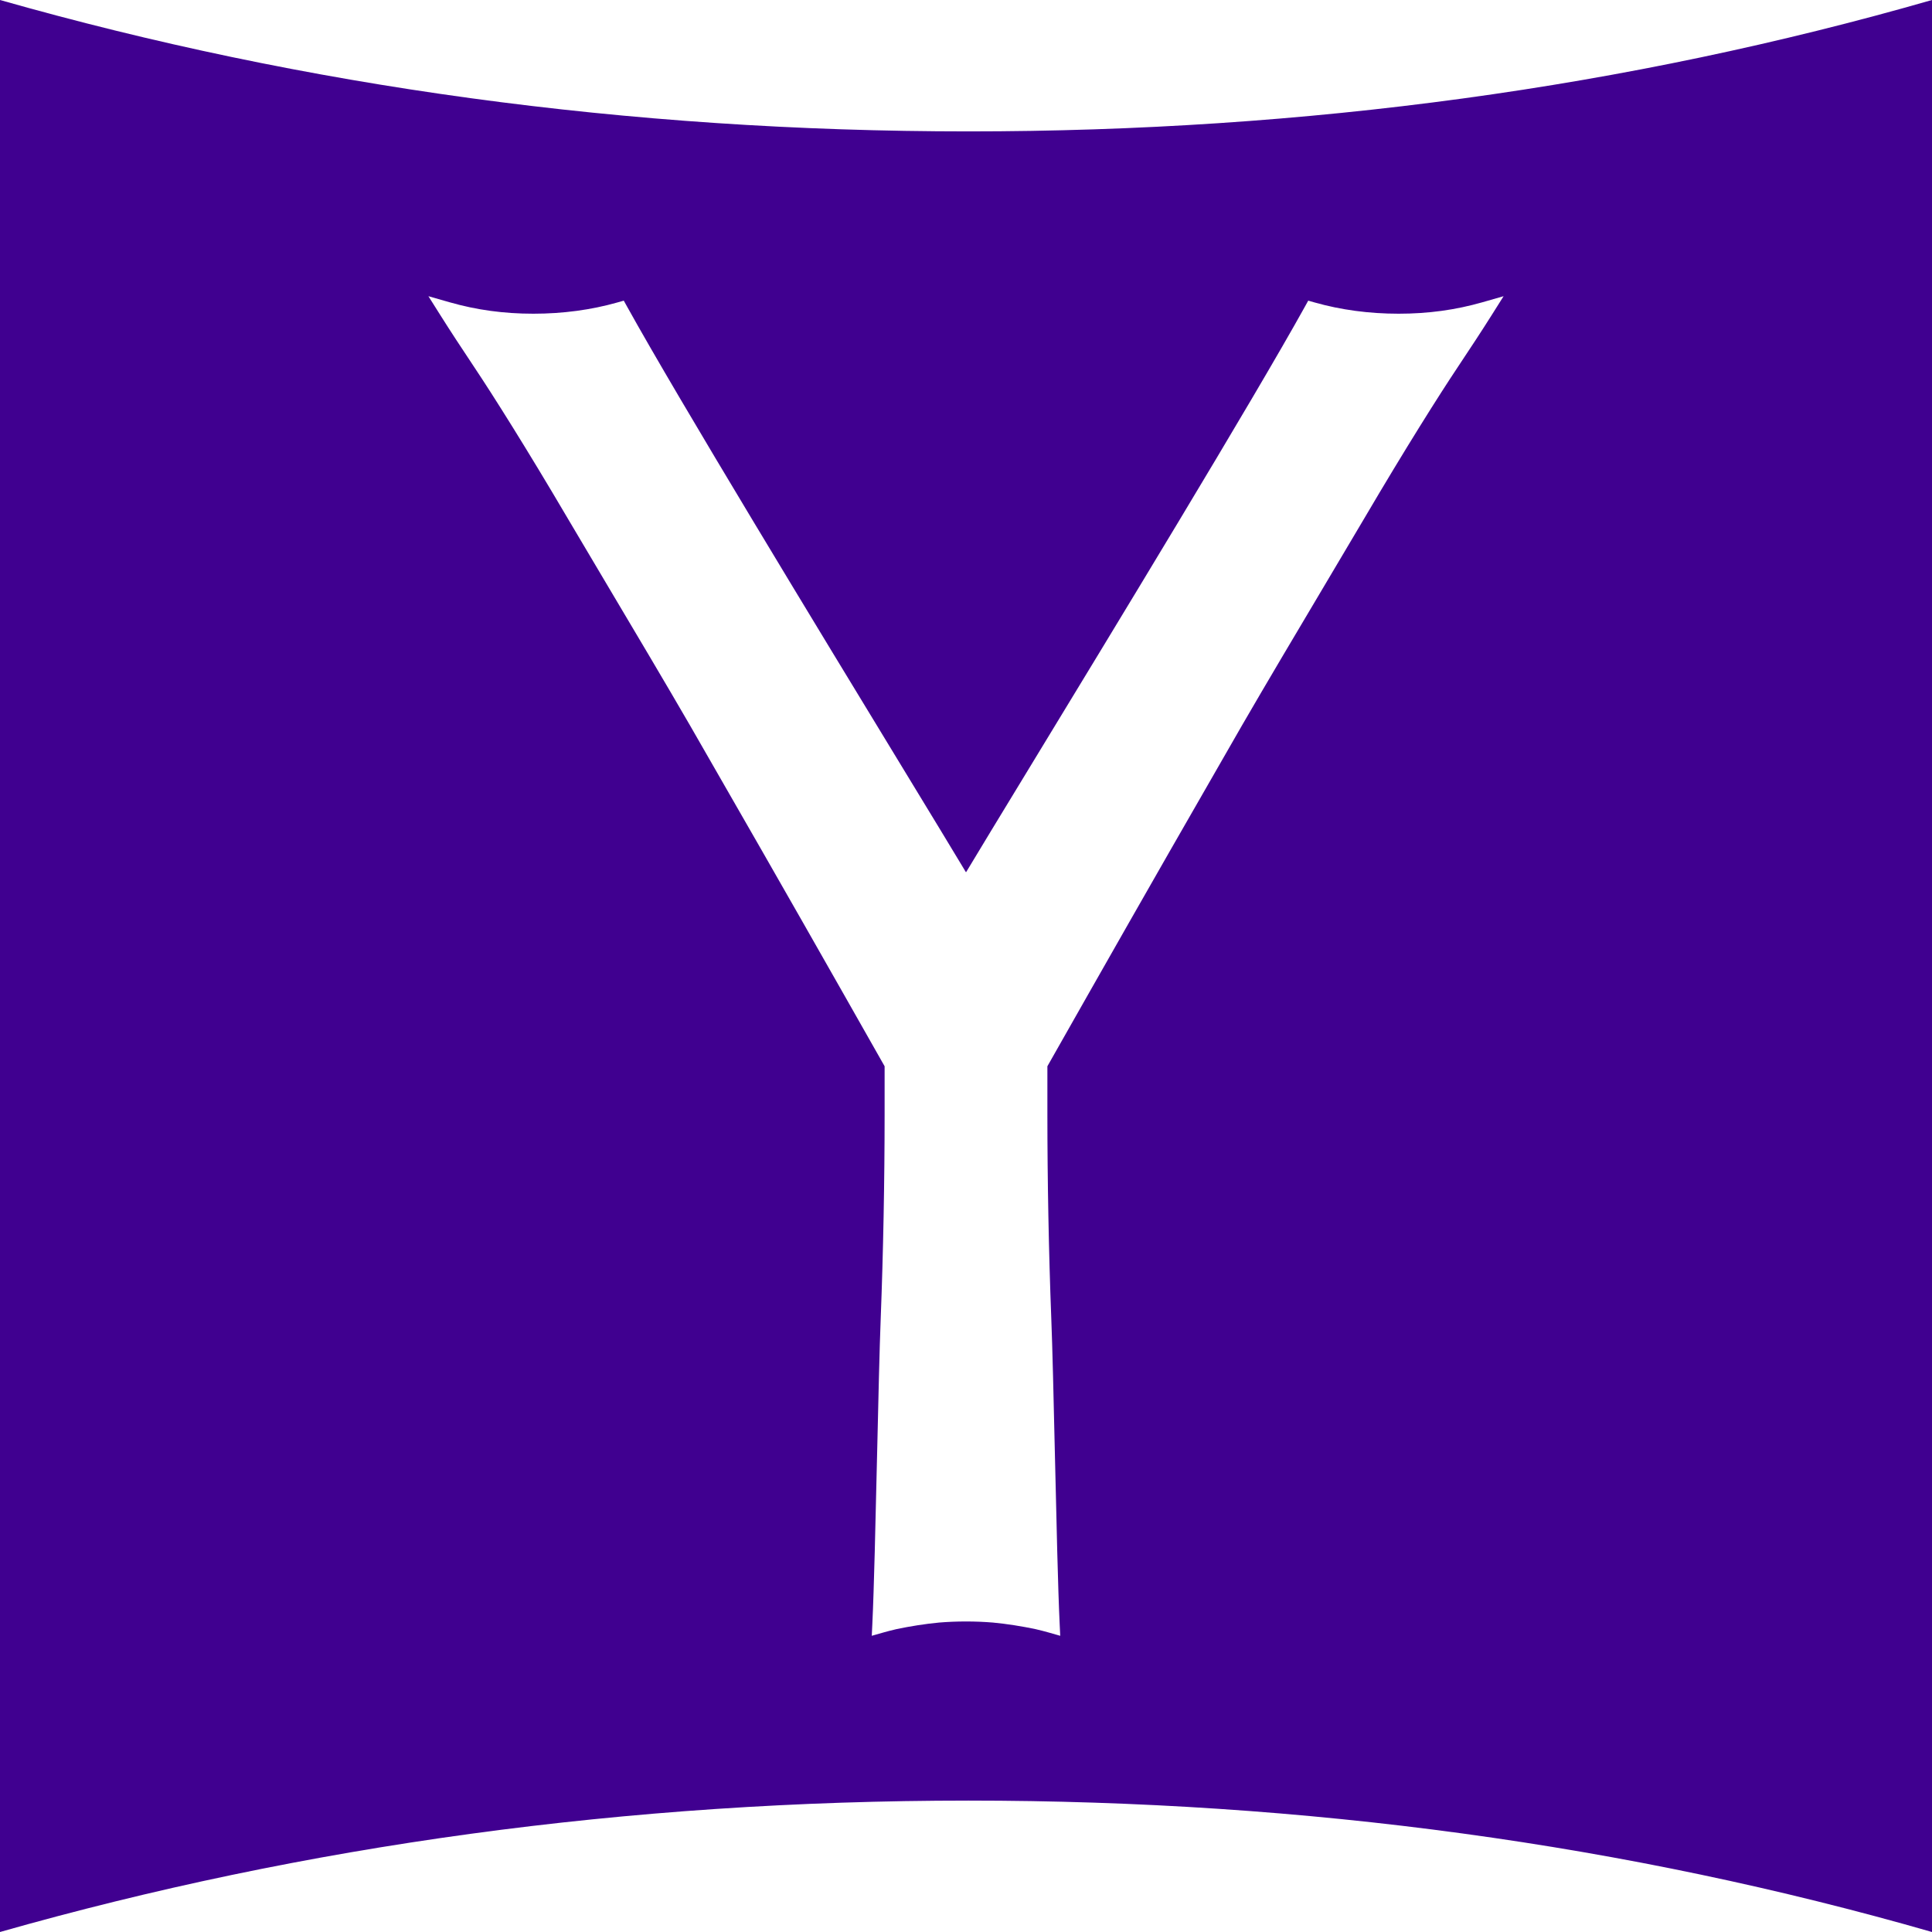 <?xml version="1.0" encoding="UTF-8" standalone="no"?>
<!-- Generator: Adobe Illustrator 16.0.4, SVG Export Plug-In . SVG Version: 6.00 Build 0)  -->

<svg
   xmlns:dc="http://purl.org/dc/elements/1.1/"
   xmlns:cc="http://creativecommons.org/ns#"
   xmlns:rdf="http://www.w3.org/1999/02/22-rdf-syntax-ns#"
   xmlns:svg="http://www.w3.org/2000/svg"
   xmlns="http://www.w3.org/2000/svg"
   xmlns:sodipodi="http://sodipodi.sourceforge.net/DTD/sodipodi-0.dtd"
   xmlns:inkscape="http://www.inkscape.org/namespaces/inkscape"
   version="1.1"
   id="Layer_1"
   x="0px"
   y="0px"
   width="3024px"
   height="3024px"
   viewBox="0 0 3024 3024"
   enable-background="new 0 0 3024 3024"
   xml:space="preserve"
   sodipodi:docname="favicon_new-7483e38.svg"
   inkscape:version="0.92.2 (5c3e80d, 2017-08-06)"><defs
     id="defs7" /><sodipodi:namedview
     pagecolor="#ffffff"
     bordercolor="#666666"
     borderopacity="1"
     objecttolerance="10"
     gridtolerance="10"
     guidetolerance="10"
     inkscape:pageopacity="0"
     inkscape:pageshadow="2"
     inkscape:window-width="1920"
     inkscape:window-height="1051"
     id="namedview5"
     showgrid="false"
     inkscape:zoom="0.11036852"
     inkscape:cx="1490.3926"
     inkscape:cy="1602.0721"
     inkscape:window-x="0"
     inkscape:window-y="0"
     inkscape:window-maximized="1"
     inkscape:current-layer="Layer_1" /><path
     d="M1515.778,205.669C981.54,205.669,476.37,135.396,0-0.008c0,1068.396,0,2756.137,0,3024.016  c476.37-135.406,981.54-205.678,1515.778-205.678c528.163,0,1031.723,68.74,1508.222,205.678c0-1028.865,0-1919.085,0-3024.016  C2547.501,136.957,2043.941,205.669,1515.778,205.669z M2353.338,463.804l-18.163,28.818  c-17.094,27.133-32.388,50.271-53.773,82.474c-28.56,42.729-81.775,127.019-145.562,235.543  c-17.617,29.904-39.284,66.361-62.221,104.957c-43.037,72.421-91.819,154.506-129.665,219.889  c-15.9,27.728-32.095,55.903-48.402,84.298c-42.299,73.63-86.041,149.764-127.873,223.314  c-43.399,76.25-85.883,150.915-128.288,225.84v75.033c0,104.111,2.157,217.242,6.057,318.561  c1.859,46.055,3.741,128.156,5.733,215.074c2.375,103.506,4.829,210.529,7.438,264.551l0.779,16.256l0.094,1.971l-17.549-5.006  c-6.877-1.961-13.856-3.748-20.918-5.383c-21.498-4.521-44.457-8.213-66.956-10.348c-13.755-1.125-27.735-1.691-41.9-1.691  c-0.057,0-0.113,0-0.17,0c-0.056,0-0.104,0-0.165,0c-14.169,0-28.146,0.566-41.904,1.691c-22.488,2.135-45.451,5.826-66.952,10.348  c-7.059,1.635-14.037,3.422-20.919,5.383l-17.549,5.006l0.098-1.971l0.779-16.256c2.608-54.021,5.063-161.045,7.435-264.551  c1.995-86.918,3.877-169.02,5.729-215.074c3.907-101.318,6.061-214.449,6.061-318.561v-75.033  c-42.405-74.926-84.89-149.59-128.292-225.84c-41.829-73.551-85.57-149.685-127.87-223.314  c-16.311-28.395-32.497-56.57-48.405-84.298c-37.84-65.383-86.621-147.467-129.663-219.889  c-22.94-38.596-44.604-75.053-62.22-104.957c-63.787-108.524-117.003-192.814-145.562-235.543  c-21.385-32.204-36.68-55.341-53.777-82.474l-18.159-28.818l-0.117-0.188l32.957,9.44c42.194,12.089,85.16,17.965,131.348,17.965  c46.015,0,90.265-5.927,131.51-17.611l9.983-2.829l5.037,9.076c81.625,147.26,300.785,507.46,431.723,722.674  c45.156,74.209,80.898,132.967,98.715,162.765c0.061-0.102,0.121-0.207,0.181-0.309c0.061,0.102,0.128,0.208,0.188,0.309  c17.812-29.798,53.562-88.556,98.712-162.765c130.941-215.214,350.1-575.415,431.726-722.674l5.029-9.076l9.99,2.829  c41.246,11.685,85.491,17.611,131.51,17.611c46.188,0,89.15-5.876,131.345-17.965l32.96-9.44L2353.338,463.804z"
     id="path2"
     style="fill:#400090;fill-opacity:1" /></svg>